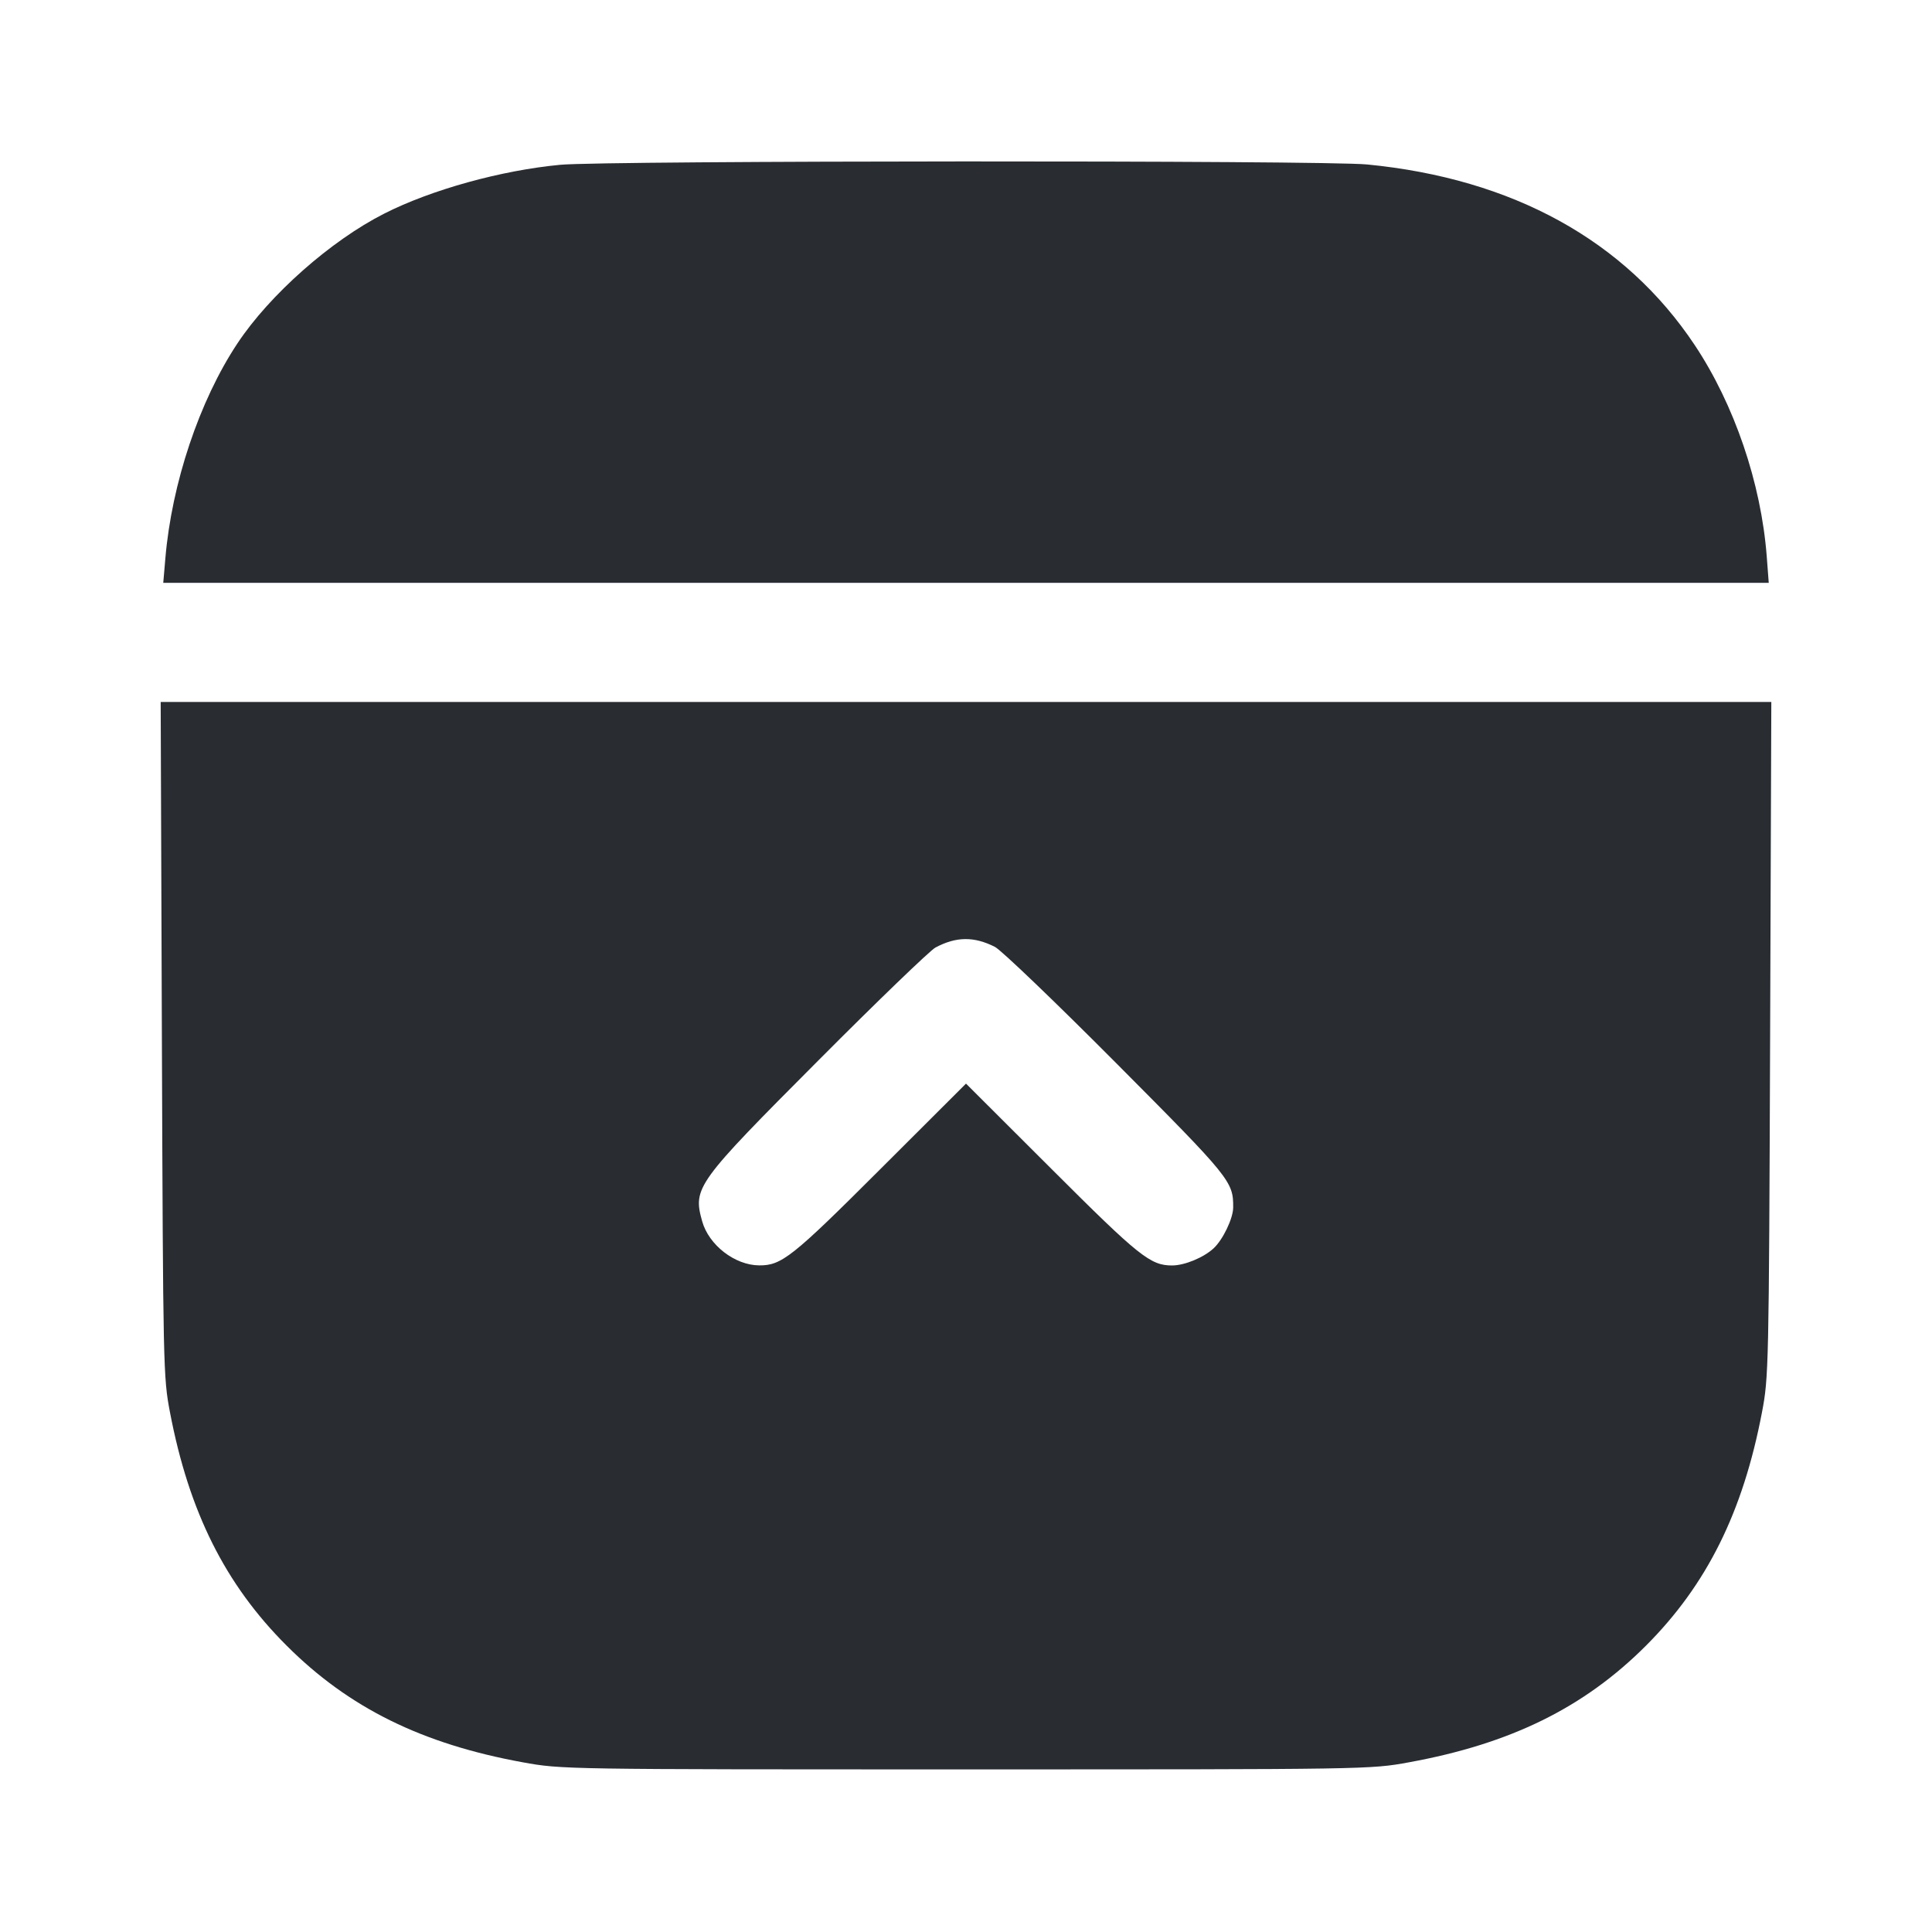 <svg width="24" height="24" viewBox="0 0 24 24" fill="none" xmlns="http://www.w3.org/2000/svg"><path d="M6.960 2.047 C 6.227 2.116,5.359 2.356,4.774 2.653 C 4.110 2.989,3.348 3.663,2.948 4.268 C 2.477 4.978,2.132 6.008,2.054 6.938 L 2.028 7.240 12.000 7.240 L 21.972 7.240 21.947 6.910 C 21.877 6.002,21.545 5.026,21.052 4.286 C 20.188 2.988,18.793 2.219,16.983 2.043 C 16.445 1.990,7.520 1.994,6.960 2.047 M2.011 12.910 C 2.026 16.994,2.028 17.111,2.112 17.547 C 2.348 18.781,2.798 19.681,3.559 20.441 C 4.331 21.214,5.241 21.664,6.494 21.892 C 6.979 21.980,6.993 21.980,12.000 21.980 C 16.999 21.980,17.022 21.980,17.503 21.892 C 18.764 21.662,19.676 21.214,20.445 20.445 C 21.202 19.688,21.651 18.786,21.888 17.544 C 21.971 17.112,21.974 16.983,21.989 12.910 L 22.004 8.720 12.000 8.720 L 1.996 8.720 2.011 12.910 M12.360 11.763 C 12.437 11.802,13.115 12.452,13.866 13.207 C 15.289 14.637,15.321 14.677,15.319 15.000 C 15.318 15.137,15.191 15.401,15.075 15.508 C 14.950 15.623,14.714 15.720,14.560 15.720 C 14.291 15.720,14.151 15.609,13.070 14.529 L 12.000 13.461 10.930 14.529 C 9.841 15.617,9.709 15.721,9.431 15.719 C 9.128 15.717,8.804 15.466,8.722 15.169 C 8.606 14.753,8.648 14.696,10.172 13.167 C 10.902 12.434,11.554 11.806,11.620 11.771 C 11.878 11.633,12.100 11.631,12.360 11.763 " fill="#292D32" stroke="none" fill-rule="evenodd"></path></svg>